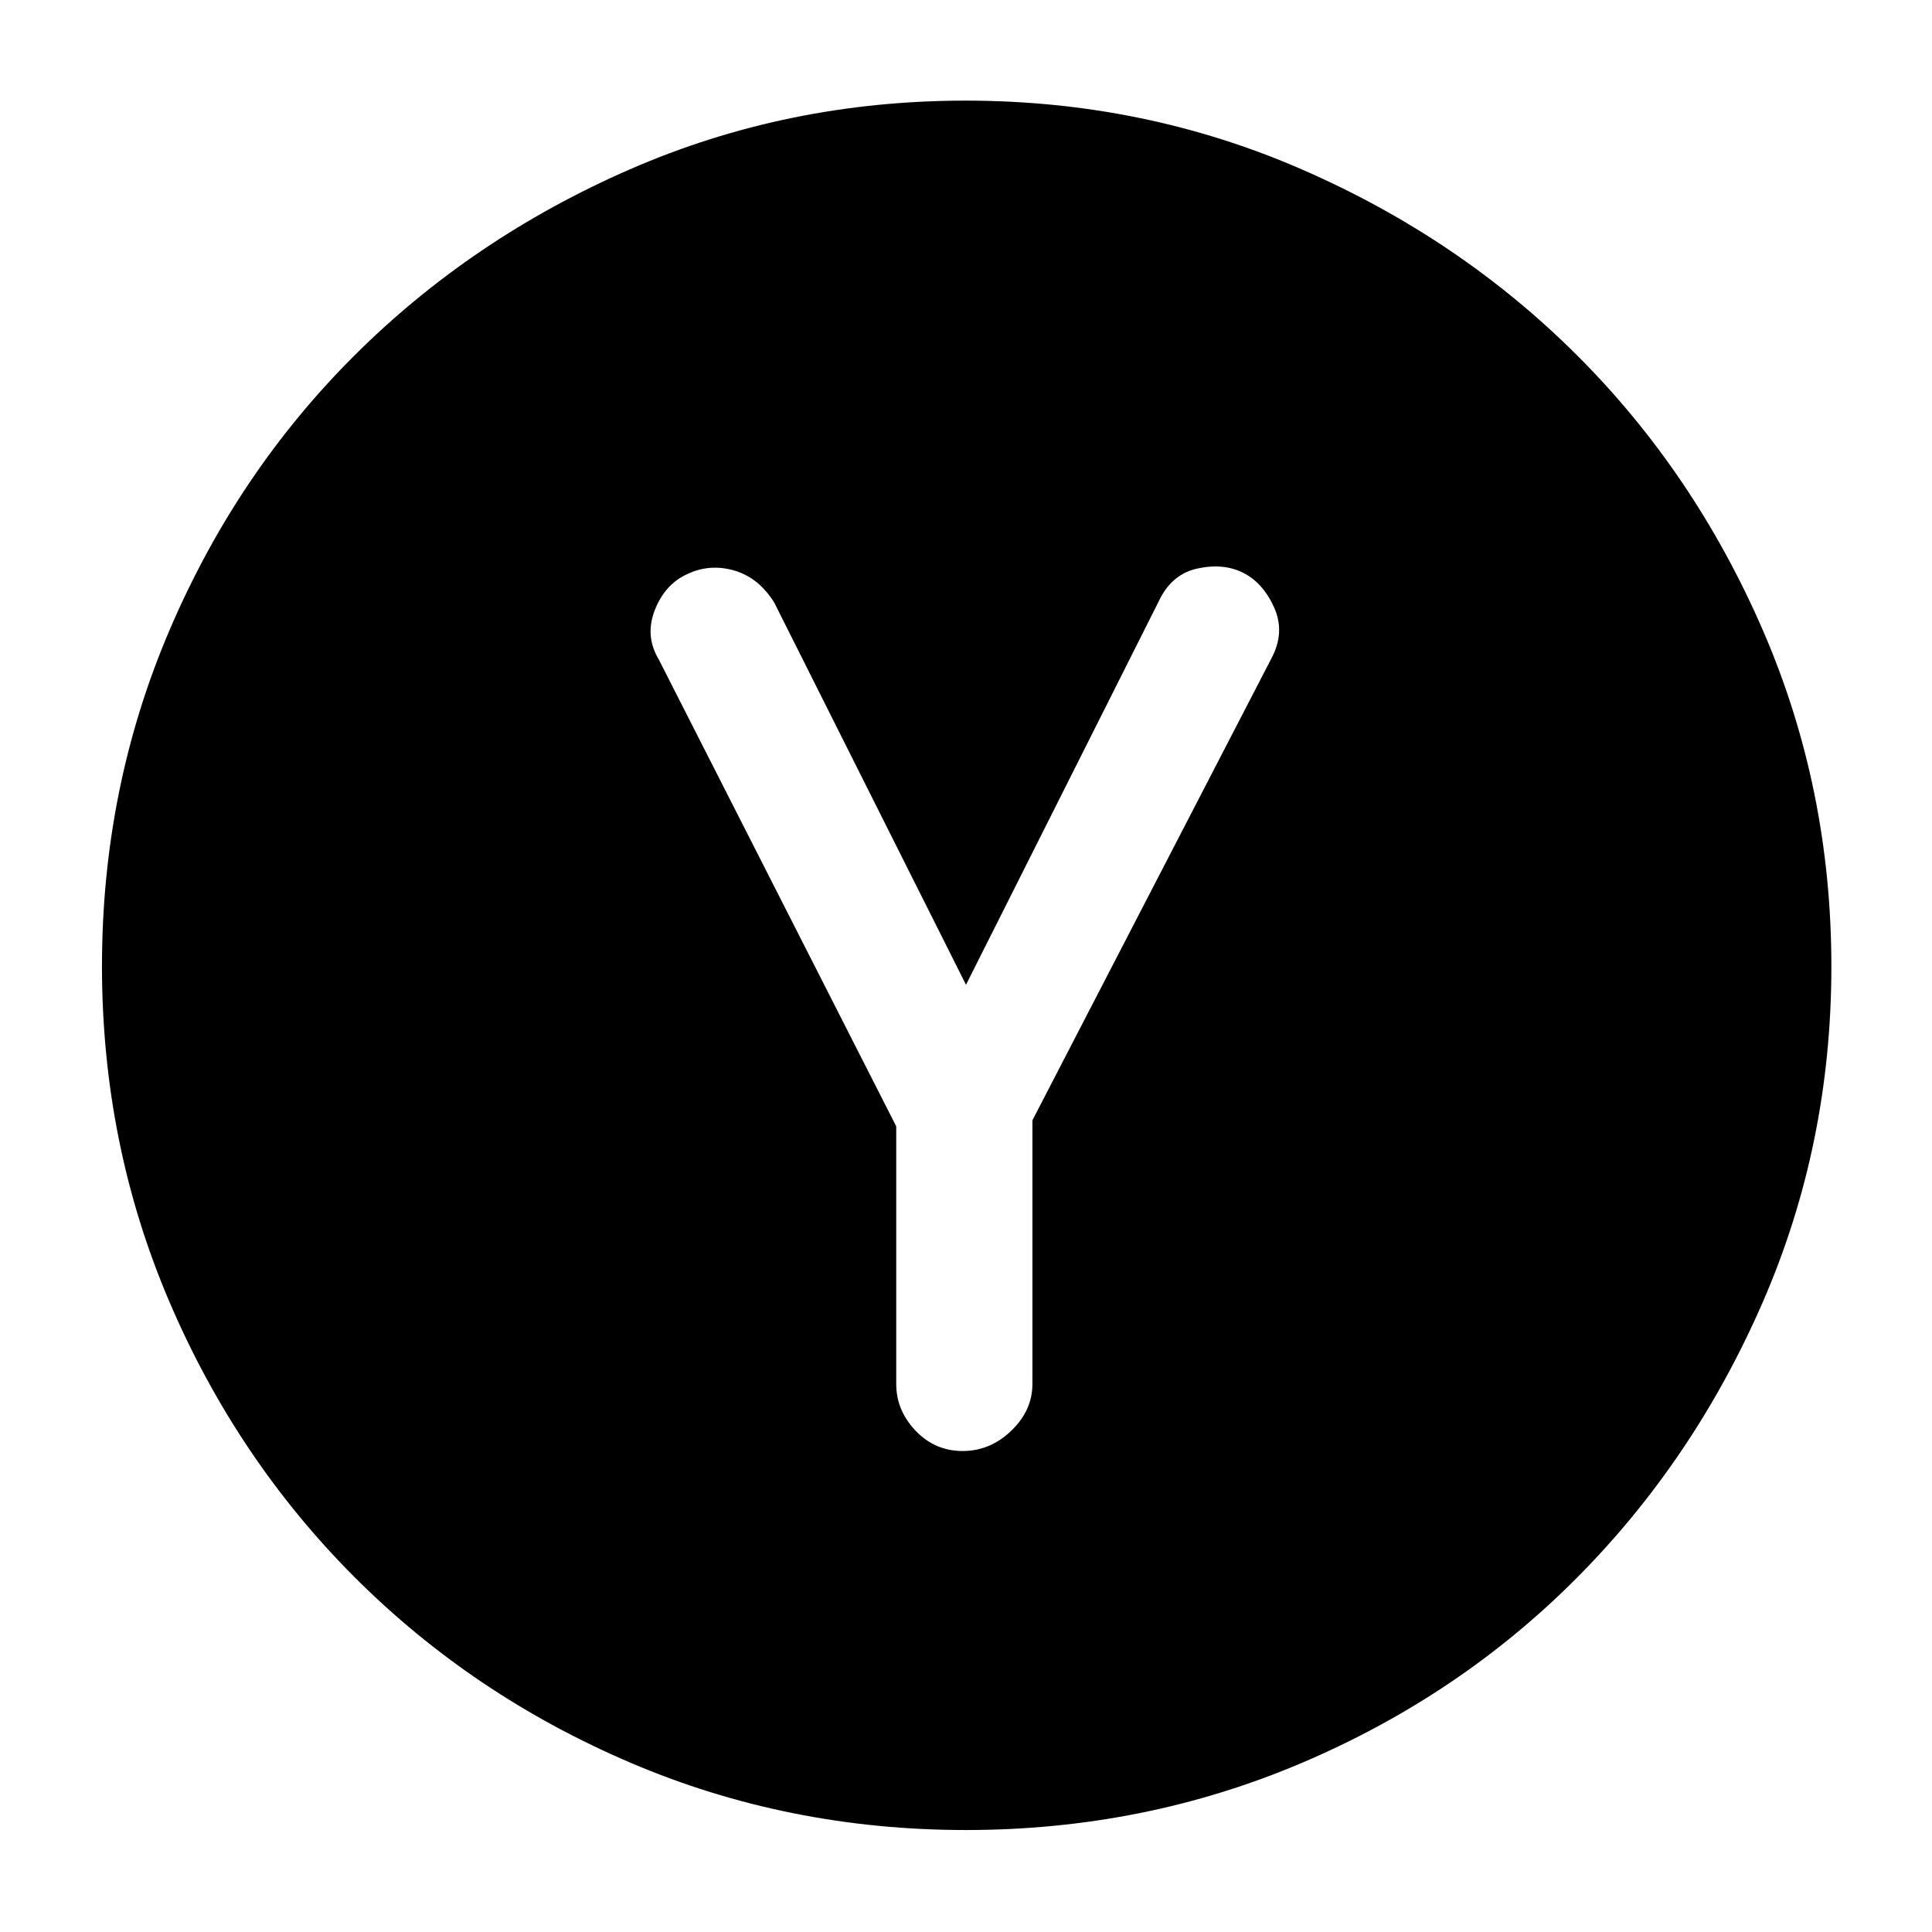 <svg xmlns="http://www.w3.org/2000/svg" height="40" viewBox="0 -960 960 960" width="40"><path d="M445.33-400.33v128q0 13.17 9.63 23.25Q464.6-239 478.3-239t24.2-10.08q10.5-10.08 10.5-23.25v-131l118.67-229.34q7-13 1.5-25.33-5.5-12.33-15.34-17.33-9.83-5-22.83-2.18-13 2.82-19.33 16.51L480-470.67l-95.33-190Q376.9-673 364.88-676.5t-23.05 1.61q-11.36 5.03-16.43 17.96t1.93 24.6l118 232Zm34.63 349.66q-88.48 0-166.82-33.5-78.34-33.5-136.93-92.12-58.58-58.63-92.06-136.92-33.48-78.3-33.48-166.7 0-88.39 33.48-166.78t91.97-136.68q58.49-58.29 136.8-92.46Q391.23-910 479.8-910q88.56 0 167.02 34.15 78.45 34.15 136.8 92.4 58.36 58.26 92.37 136.69Q910-568.32 910-479.78q0 88.55-34.15 166.94t-92.4 136.94q-58.26 58.55-136.63 91.89-78.38 33.34-166.86 33.34Z"/></svg>